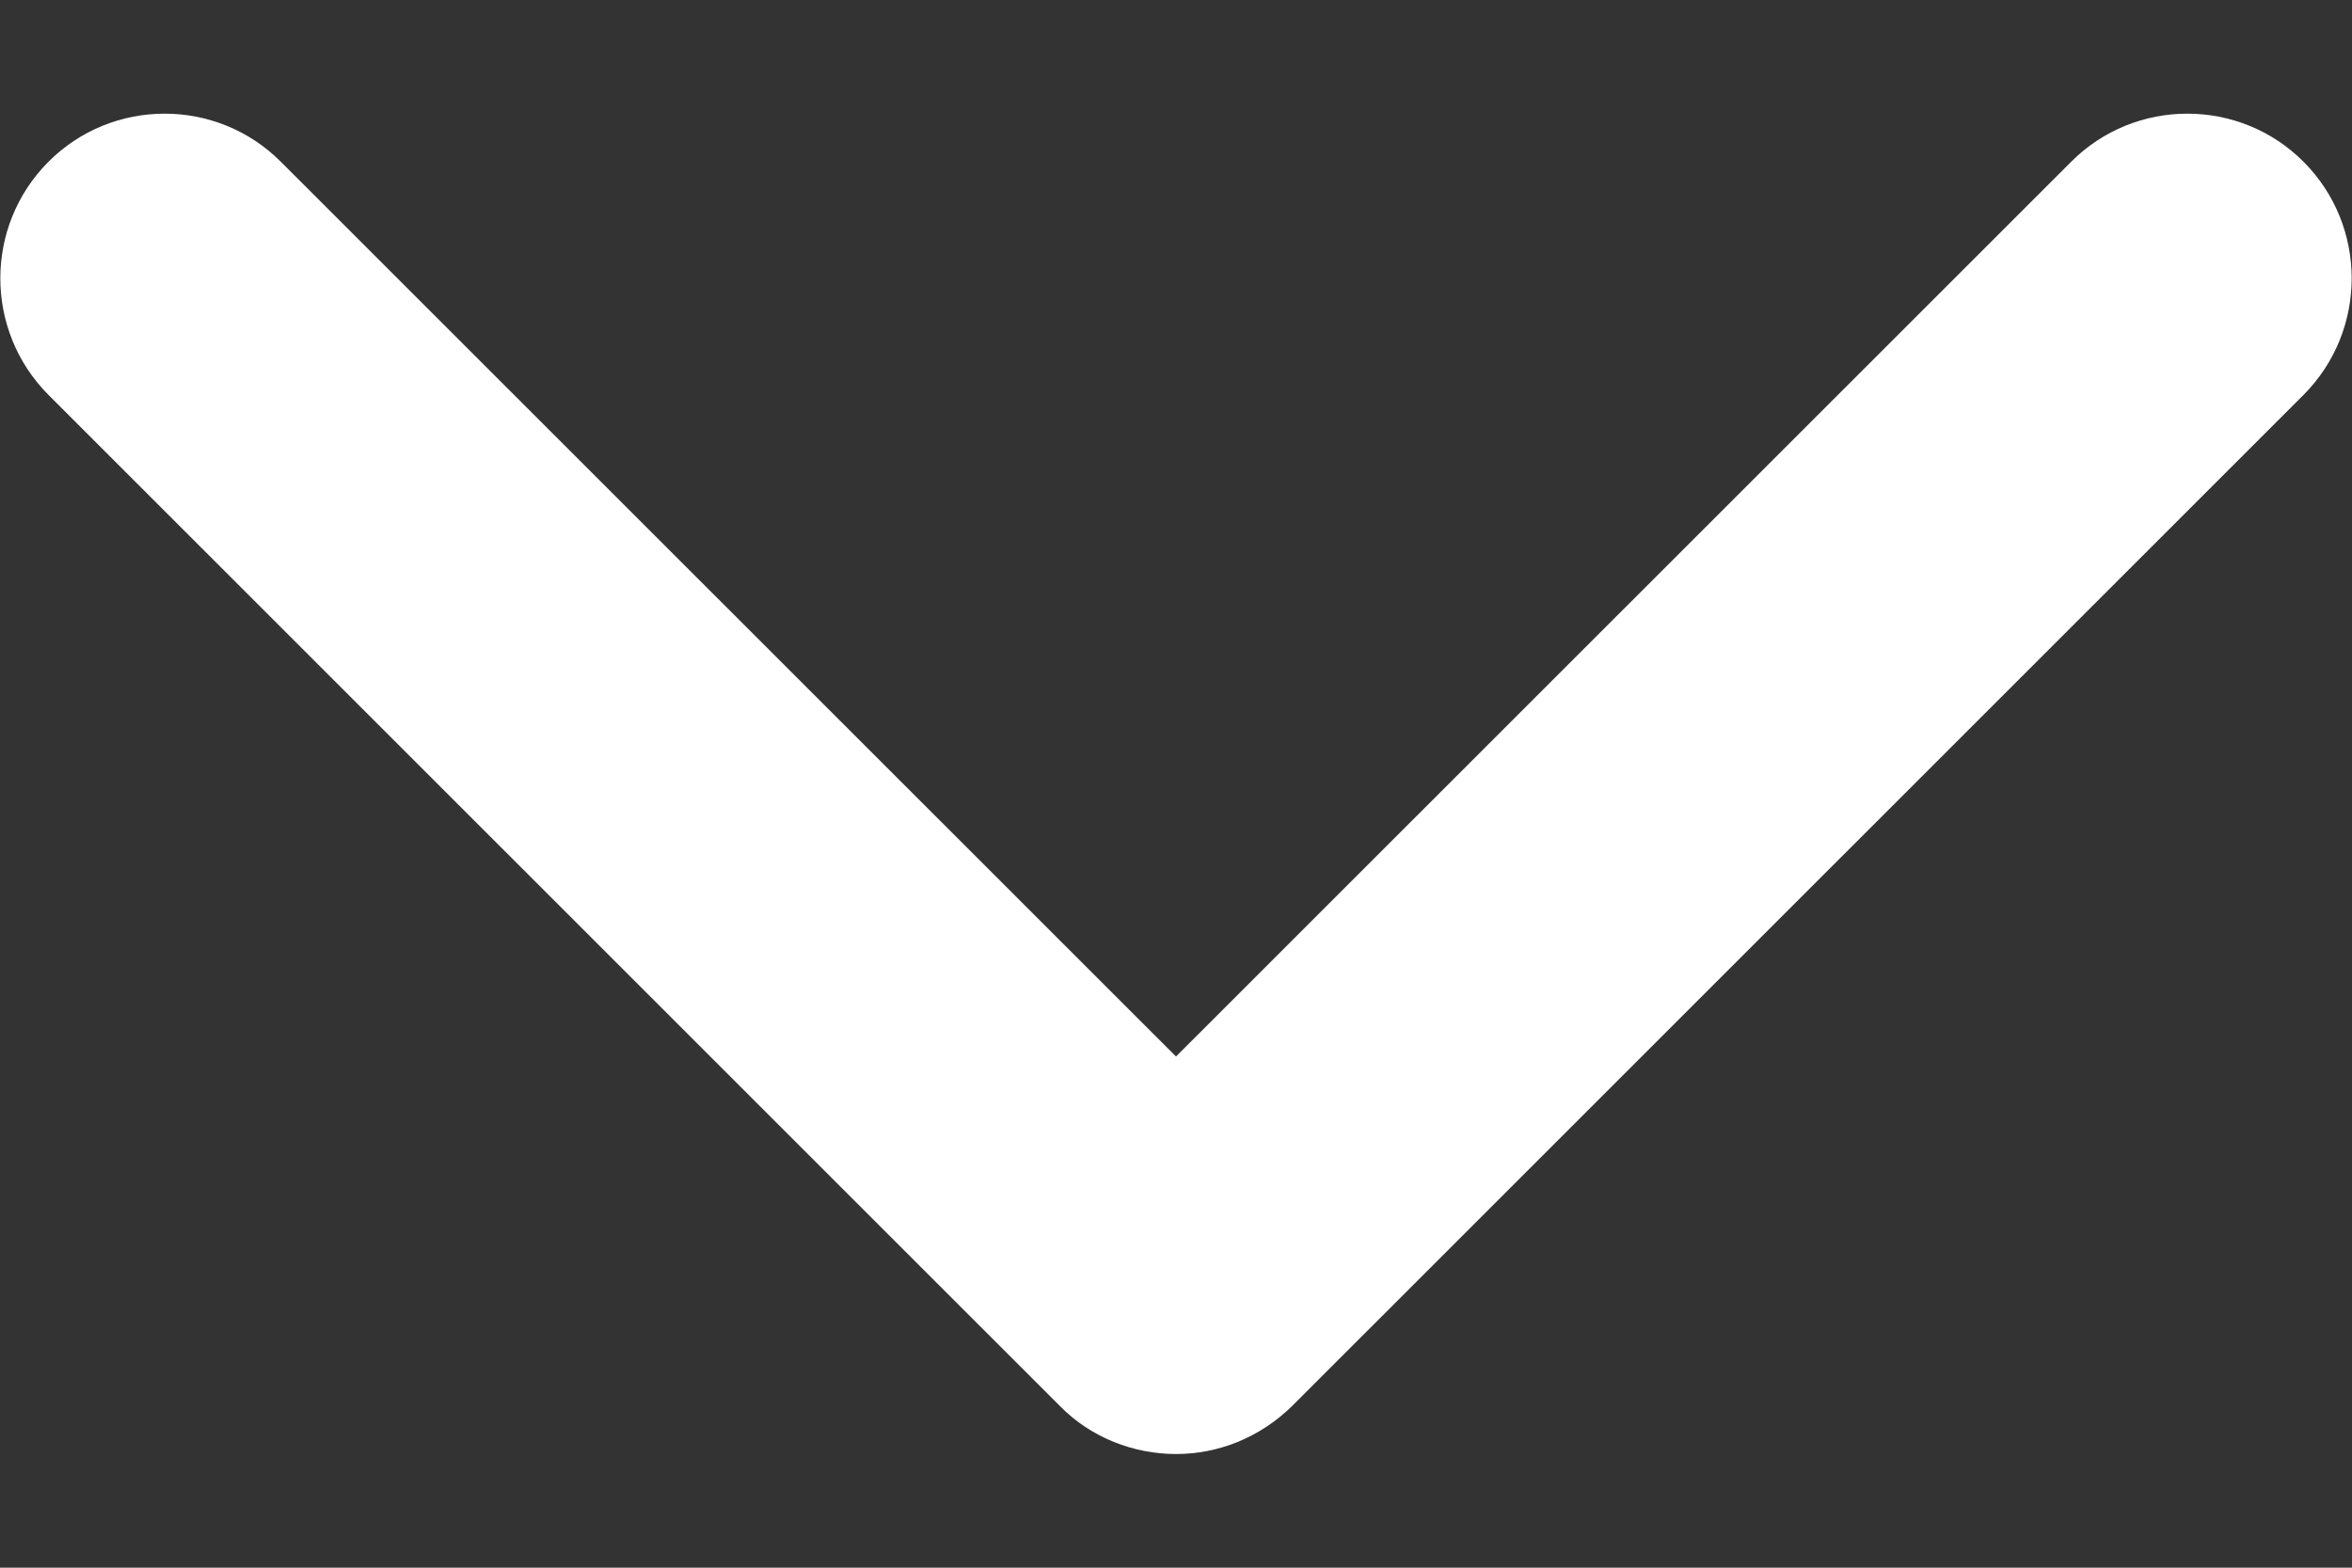 <svg width="18" height="12" viewBox="0 0 18 12" fill="none" xmlns="http://www.w3.org/2000/svg">
<rect x="0" y="0" width="18" height="12" fill="#333333" stroke="none"/>
<path d="M9 11.13C8.68 11.13 8.35 11.007 8.11 10.761L0.37 3.022C-0.12 2.529 -0.12 1.731 0.37 1.239C0.86 0.747 1.66 0.747 2.15 1.239L9 8.087L15.85 1.239C16.34 0.747 17.14 0.747 17.63 1.239C18.12 1.731 18.12 2.529 17.63 3.022L9.89 10.761C9.64 11.007 9.32 11.13 9 11.13Z" fill="white"/>
</svg>

